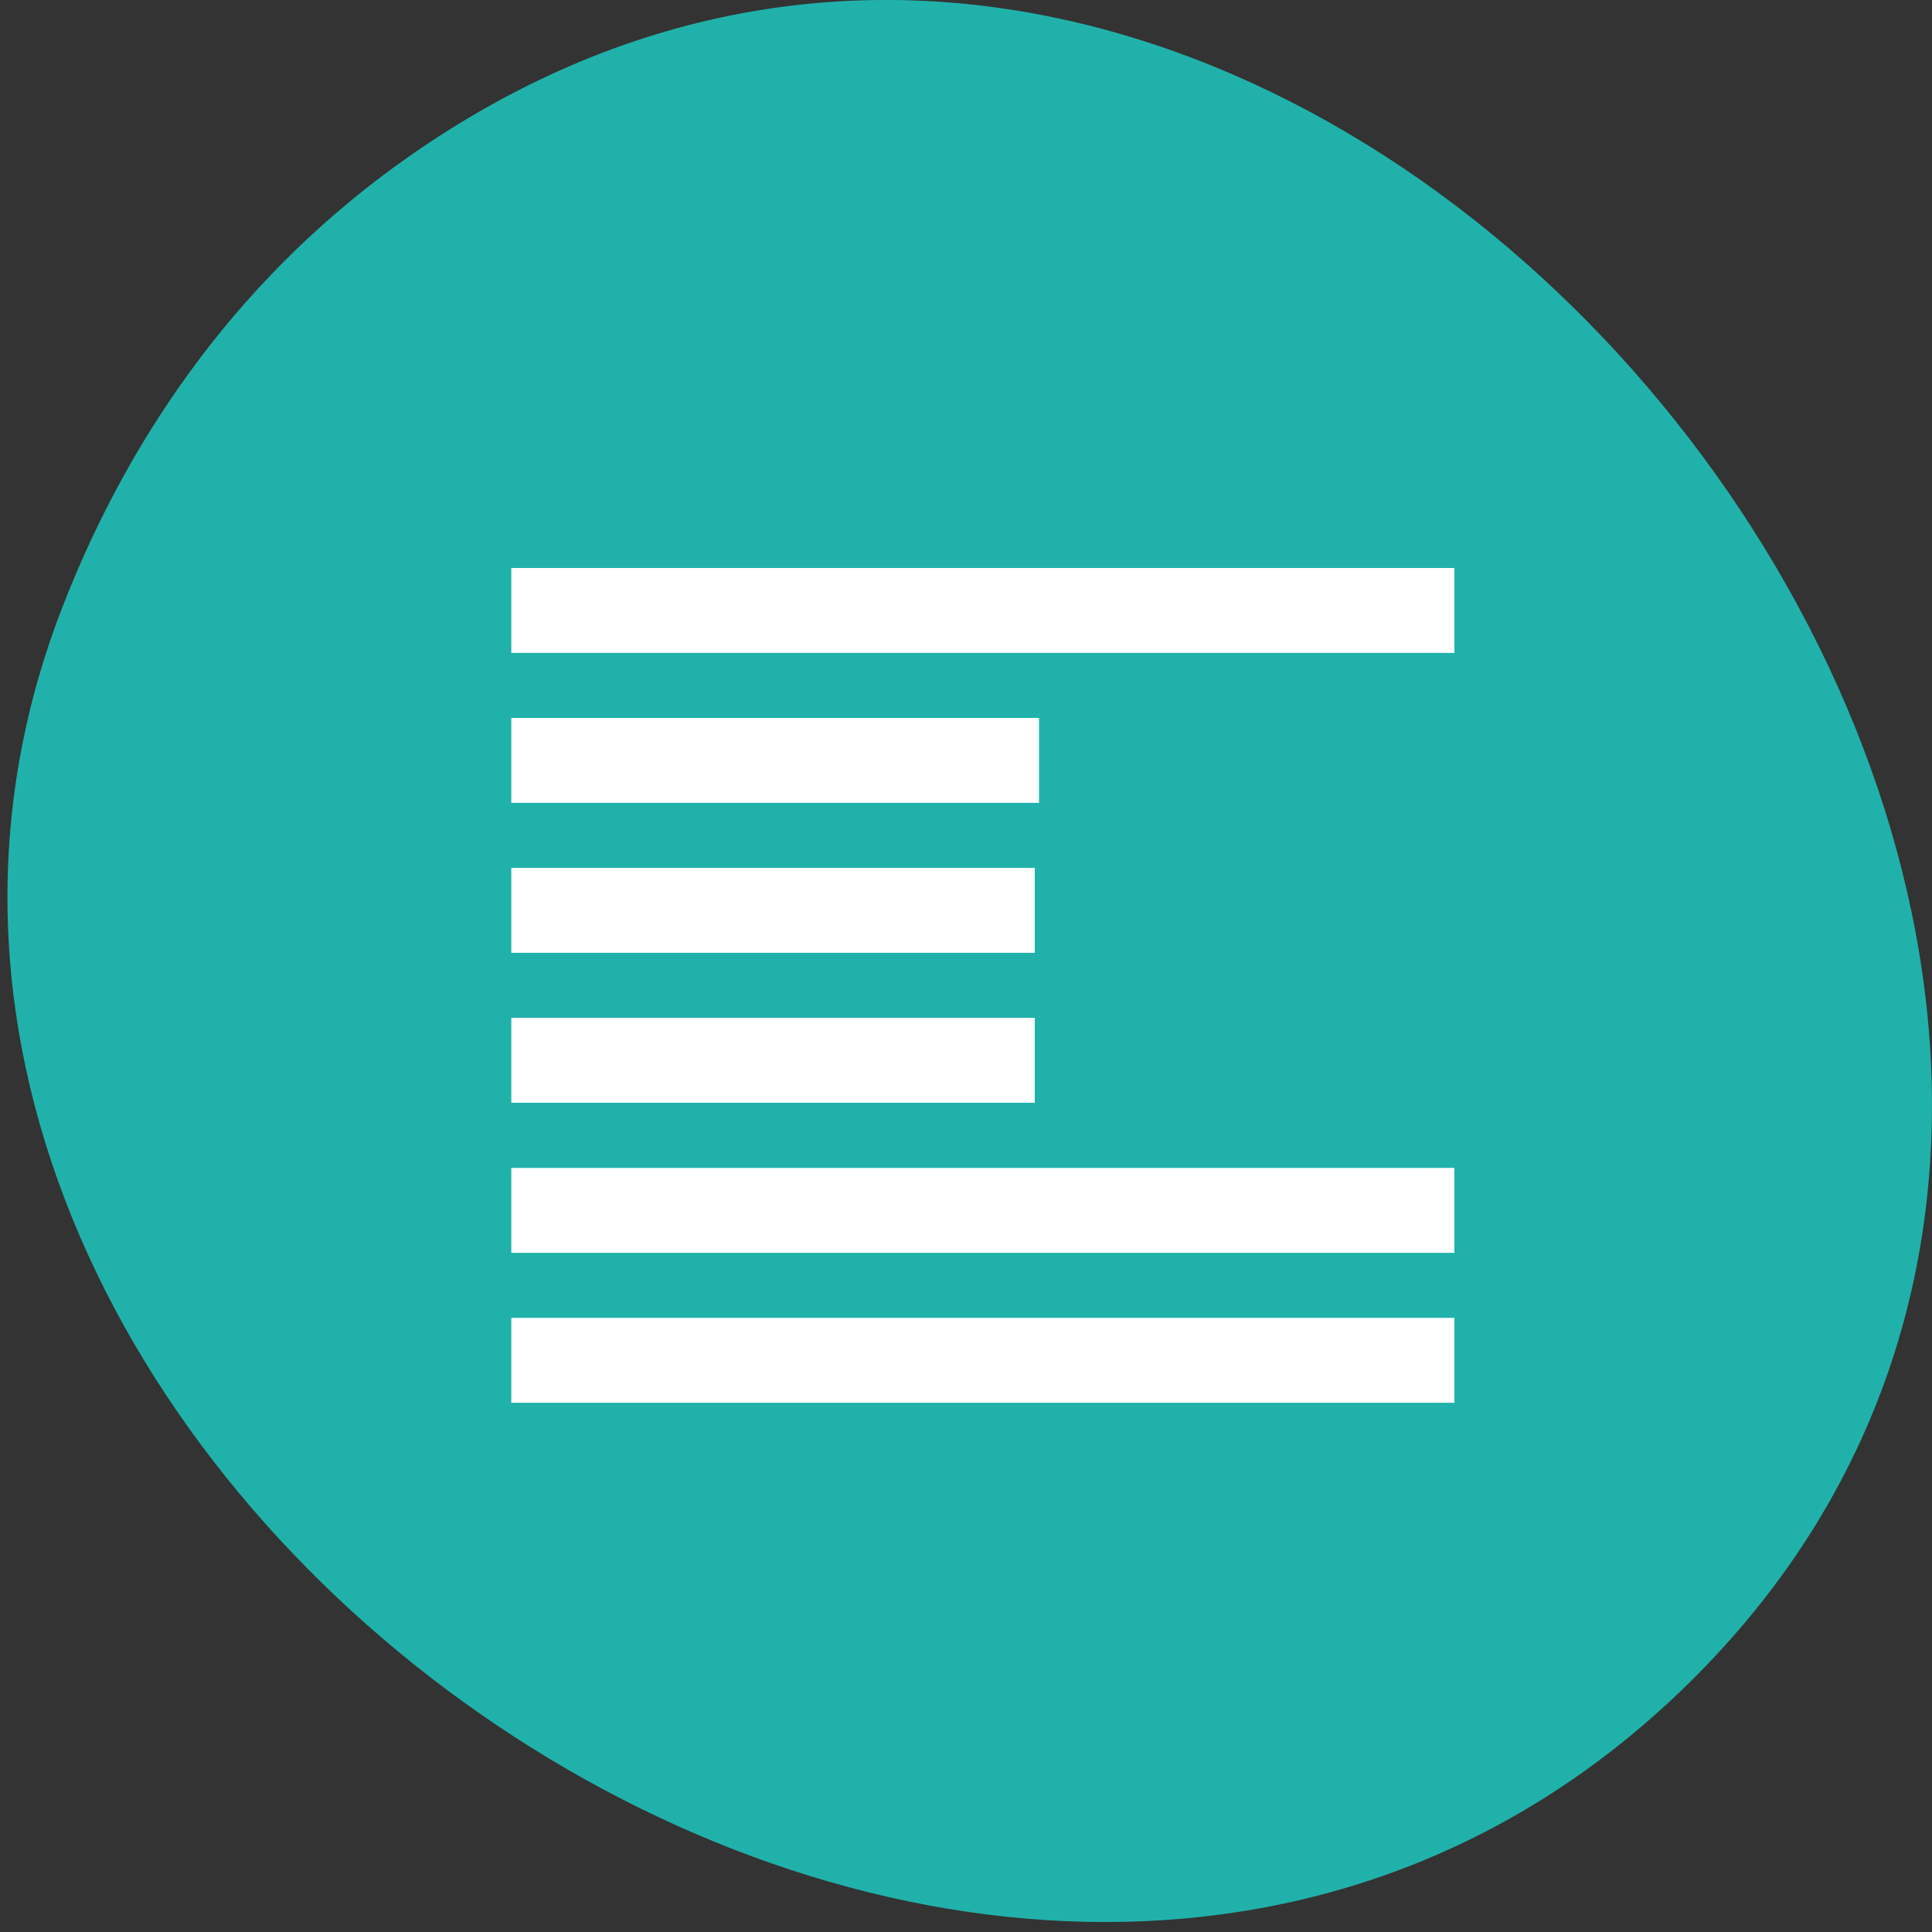 <svg xmlns="http://www.w3.org/2000/svg" viewBox="0 0 256 256"><rect x="0" y="0" width="256" height="256" fill="#333333" stroke="none"/><g transform="translate(0 -796.36)" color="#000"><path d="m -429.05 1690.33 c 82.81 -118.52 -103.69 -267.18 -201.24 -170.61 -91.91 90.99 26.87 260.92 141.24 216.73 23.862 -9.219 44.801 -24.363 60 -46.12 z" transform="matrix(0 -1 -1 0 1744.64 387.96)" fill="#20b2aa"/><g transform="matrix(2.323 0 0 1.638 -250.36 -620.84)" fill="#fff"><path d="m 136.94 971.81 h 53.794 v 6.867 h -53.794 z"/><path d="m 136.94 959.68 h 53.794 v 6.868 h -53.794 z"/><path d="m 136.94 947.54 h 29.858 v 6.868 h -29.858 z"/><path d="m 136.94 935.41 h 29.858 v 6.867 h -29.858 z"/><path d="m 136.94 923.28 h 30.1 v 6.867 h -30.1 z"/><path d="m 136.94 911.15 h 53.794 v 6.867 h -53.794 z"/></g></g></svg>